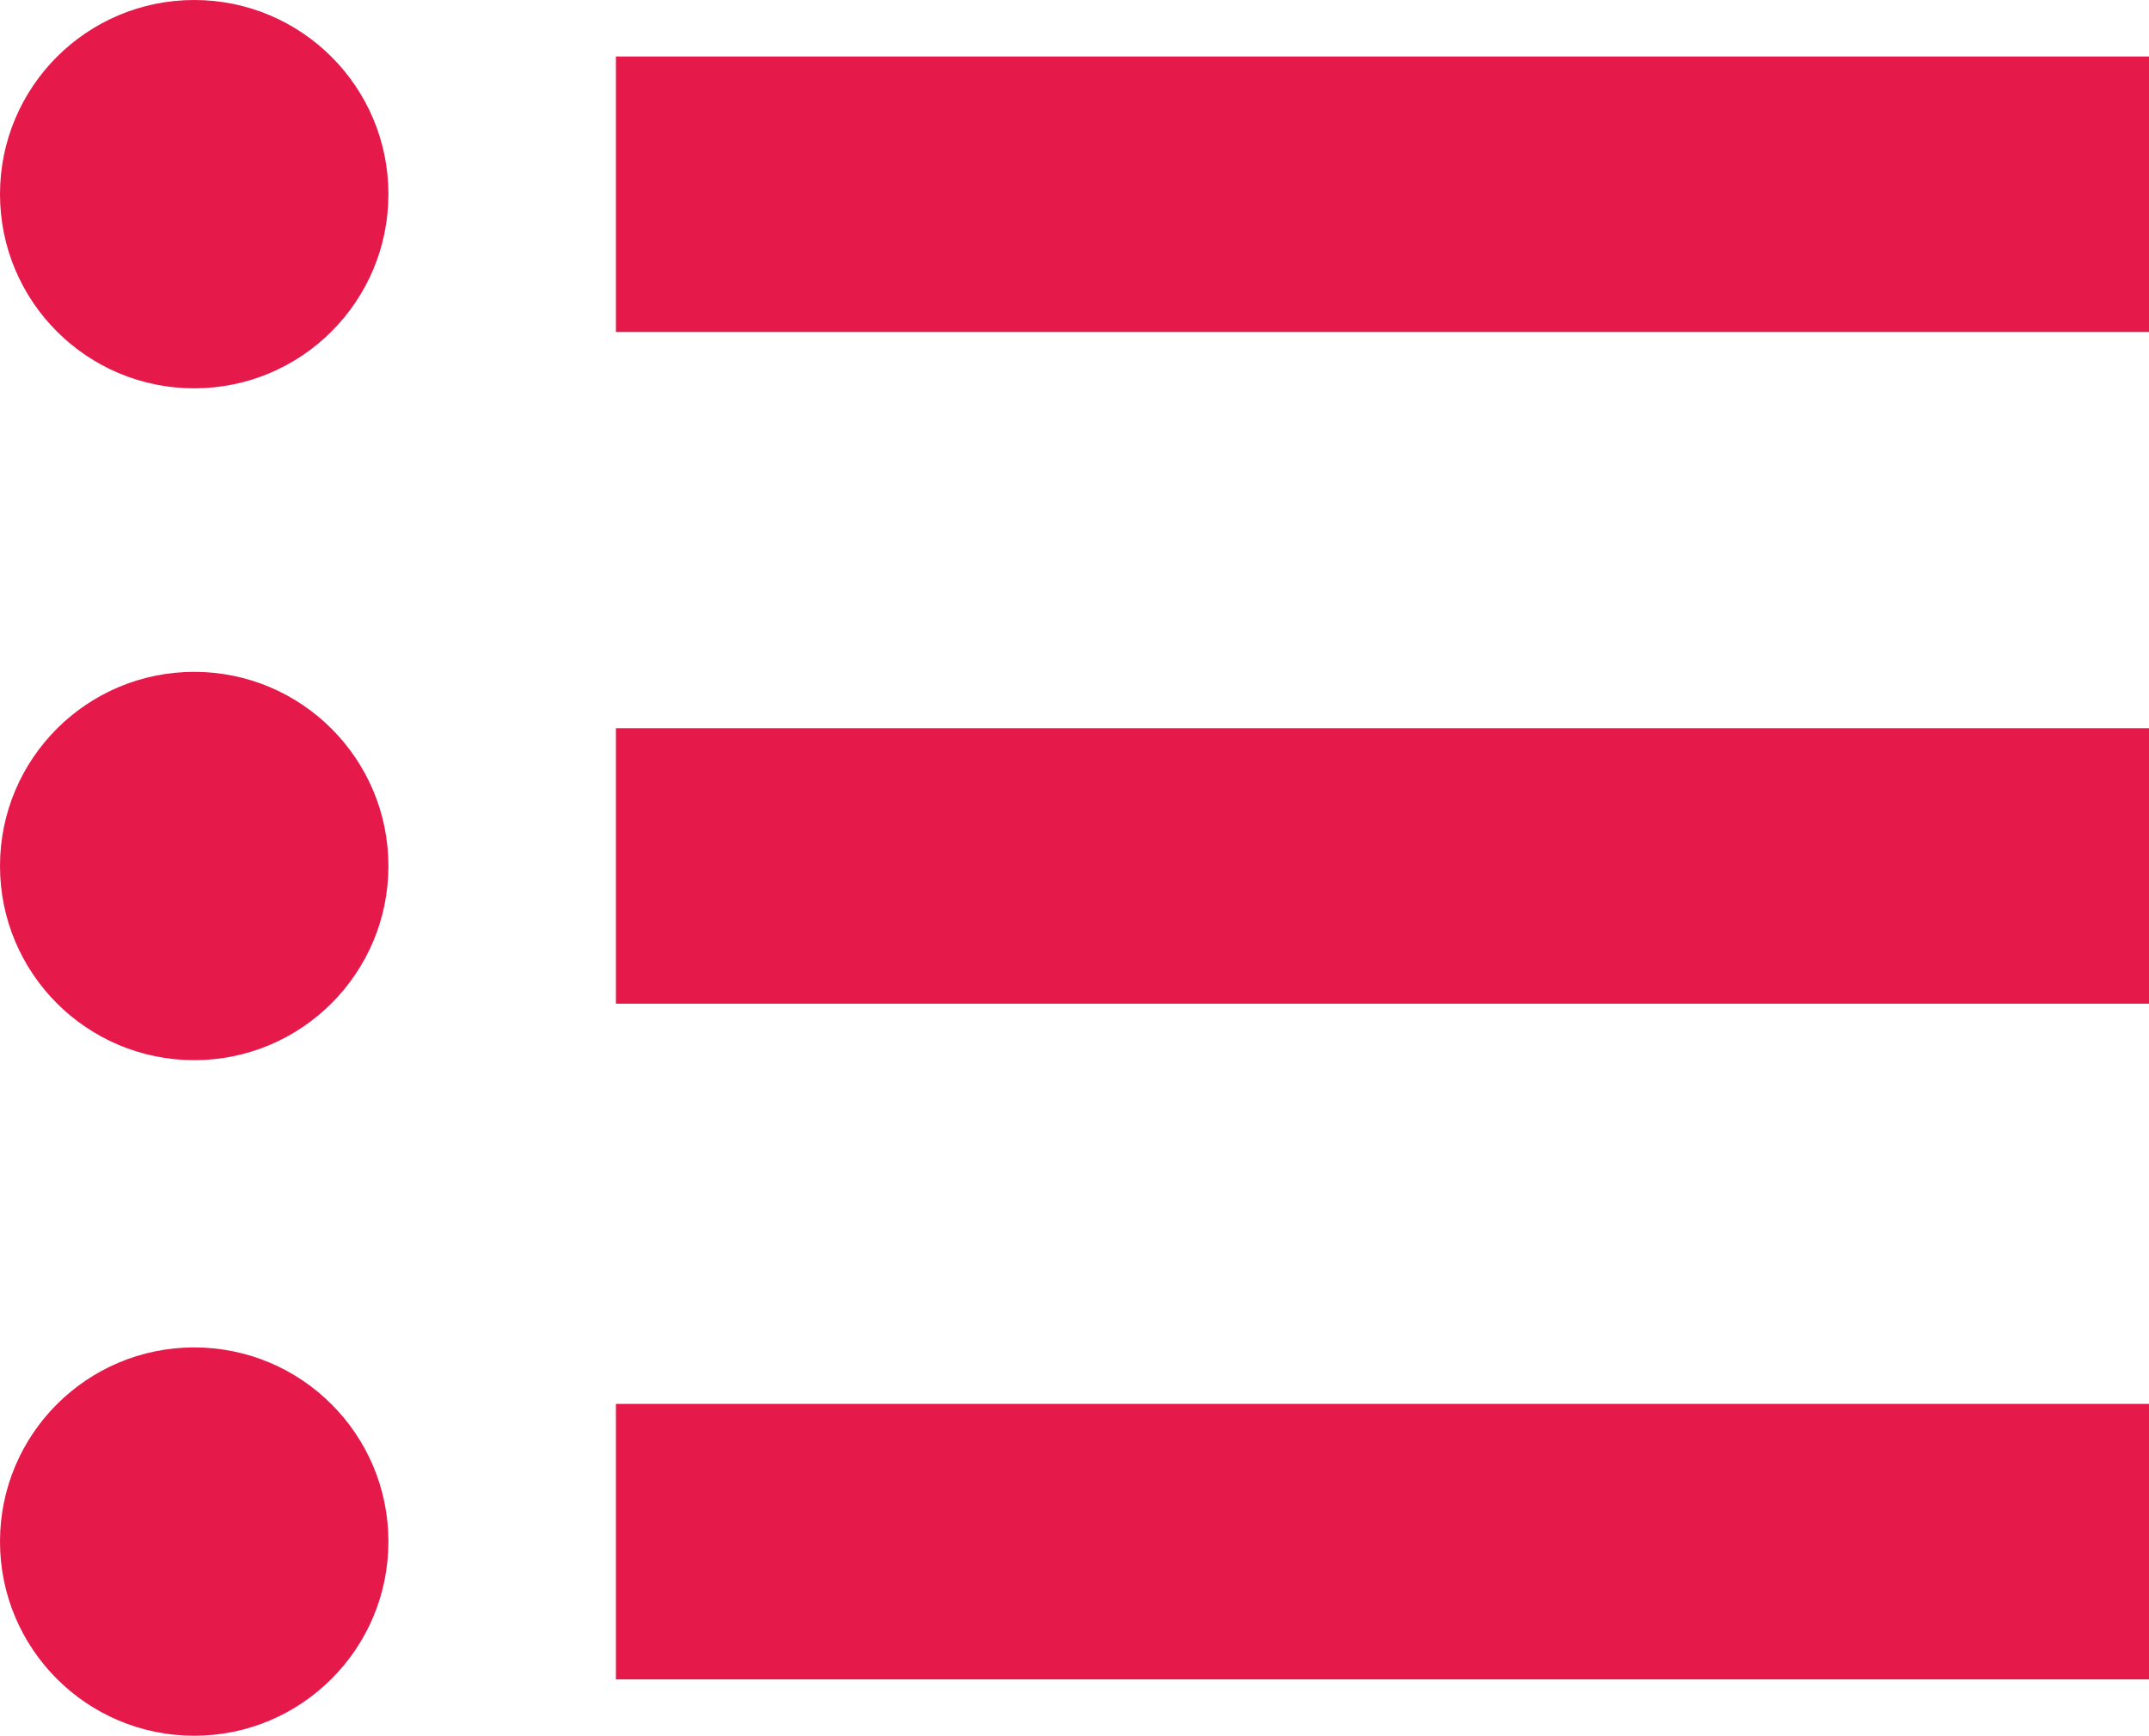 <svg xmlns="http://www.w3.org/2000/svg" width="15.558" height="12.569" viewBox="0 0 15.558 12.569">
  <g id="List_Noun_project_11515" transform="translate(-11.001 -19.414)">
    <circle id="Ellipse_1" data-name="Ellipse 1" cx="1.406" cy="1.406" r="1.406" transform="translate(11.001 19.414)" fill="#e51a4b"/>
    <rect id="Rectangle_2" data-name="Rectangle 2" width="11.099" height="1.995" transform="translate(15.46 19.823)" fill="#e51a4b"/>
    <circle id="Ellipse_2" data-name="Ellipse 2" cx="1.406" cy="1.406" r="1.406" transform="translate(11.001 24.279)" fill="#e51a4b"/>
    <rect id="Rectangle_3" data-name="Rectangle 3" width="11.099" height="1.995" transform="translate(15.46 24.687)" fill="#e51a4b"/>
    <circle id="Ellipse_3" data-name="Ellipse 3" cx="1.406" cy="1.406" r="1.406" transform="translate(11.001 29.171)" fill="#e51a4b"/>
    <rect id="Rectangle_4" data-name="Rectangle 4" width="11.099" height="1.995" transform="translate(15.46 29.58)" fill="#e51a4b"/>
  </g>
</svg>
